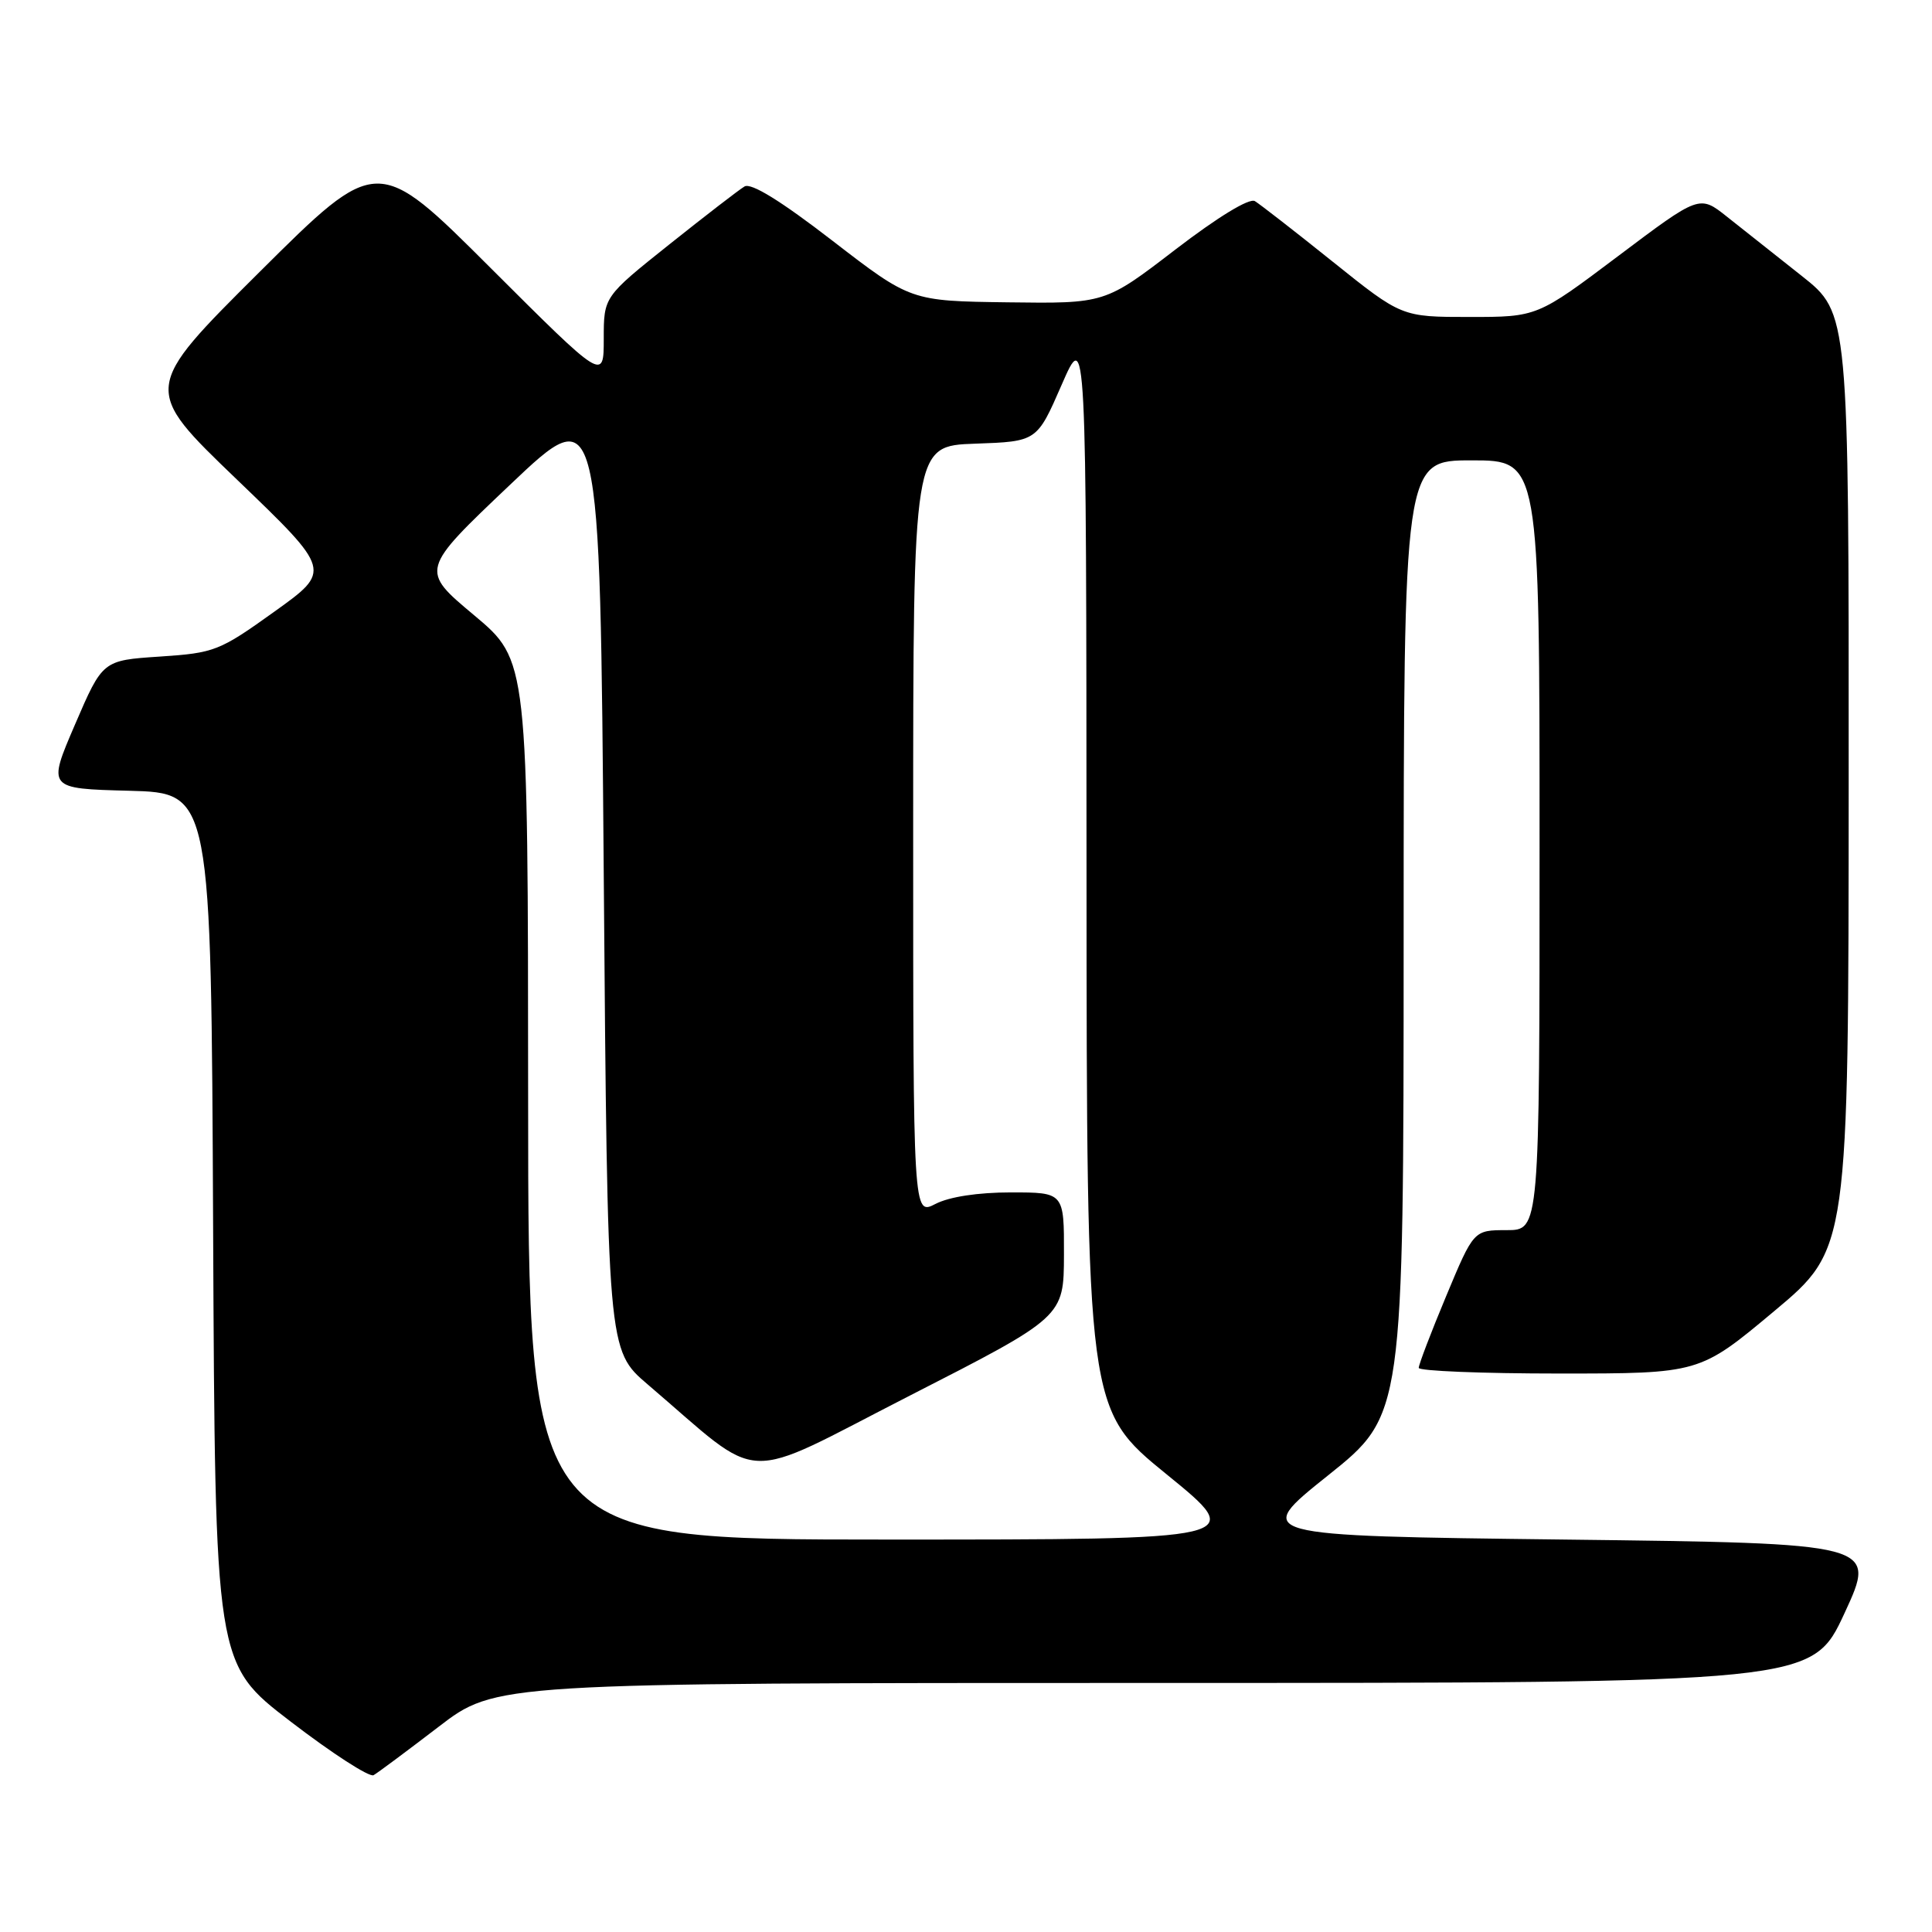 <?xml version="1.0" encoding="UTF-8" standalone="no"?>
<!DOCTYPE svg PUBLIC "-//W3C//DTD SVG 1.1//EN" "http://www.w3.org/Graphics/SVG/1.1/DTD/svg11.dtd" >
<svg xmlns="http://www.w3.org/2000/svg" xmlns:xlink="http://www.w3.org/1999/xlink" version="1.1" viewBox="0 0 256 256">
 <g >
 <path fill="currentColor"
d=" M 58.09 228.83 C 65.68 223.00 65.68 223.00 152.90 223.00 C 240.12 223.00 240.12 223.00 244.41 213.75 C 248.69 204.50 248.69 204.50 207.33 204.00 C 165.96 203.50 165.96 203.50 175.97 195.50 C 185.98 187.50 185.98 187.50 185.99 124.25 C 186.00 61.00 186.00 61.00 195.00 61.00 C 204.00 61.00 204.00 61.00 204.00 112.00 C 204.00 163.00 204.00 163.00 199.64 163.00 C 195.27 163.00 195.27 163.00 191.62 171.75 C 189.61 176.56 187.98 180.84 187.99 181.25 C 187.99 181.66 196.37 182.00 206.60 182.00 C 225.20 182.00 225.20 182.00 235.07 173.75 C 244.94 165.50 244.94 165.50 244.96 103.50 C 244.98 41.50 244.98 41.50 238.74 36.56 C 235.31 33.84 230.85 30.31 228.84 28.72 C 225.19 25.82 225.19 25.82 214.44 33.91 C 203.69 42.00 203.69 42.00 194.71 42.00 C 185.73 42.00 185.73 42.00 176.61 34.69 C 171.60 30.67 166.95 27.06 166.28 26.65 C 165.54 26.21 161.39 28.74 155.74 33.07 C 146.42 40.23 146.42 40.23 133.54 40.06 C 120.67 39.89 120.67 39.89 110.32 31.91 C 103.47 26.62 99.52 24.18 98.65 24.71 C 97.92 25.14 93.43 28.61 88.66 32.41 C 80.00 39.32 80.00 39.32 80.00 44.90 C 80.00 50.47 80.00 50.47 65.00 35.50 C 50.00 20.52 50.00 20.52 34.42 36.01 C 18.85 51.50 18.85 51.50 31.40 63.55 C 43.95 75.61 43.95 75.61 36.35 81.05 C 29.07 86.27 28.42 86.52 21.17 87.00 C 13.60 87.50 13.60 87.50 9.94 96.00 C 6.28 104.50 6.28 104.50 17.13 104.78 C 27.98 105.07 27.98 105.07 28.24 162.76 C 28.50 220.45 28.50 220.45 38.50 228.11 C 44.00 232.33 48.95 235.53 49.50 235.22 C 50.05 234.91 53.91 232.03 58.09 228.83 Z  M 69.98 145.75 C 69.96 87.50 69.96 87.50 62.82 81.52 C 55.67 75.54 55.67 75.54 67.59 64.23 C 79.50 52.92 79.50 52.92 80.00 115.91 C 80.50 178.90 80.50 178.90 85.83 183.45 C 101.45 196.78 97.68 196.62 120.55 184.93 C 140.96 174.50 140.96 174.50 140.98 166.25 C 141.00 158.00 141.00 158.00 133.95 158.00 C 129.59 158.00 125.78 158.58 123.95 159.53 C 121.00 161.05 121.00 161.05 121.00 110.07 C 121.00 59.08 121.00 59.08 129.20 58.79 C 137.40 58.50 137.40 58.50 140.67 51.00 C 143.94 43.50 143.94 43.50 143.97 115.13 C 144.00 186.75 144.00 186.75 154.61 195.38 C 165.21 204.00 165.21 204.00 117.61 204.00 C 70.00 204.00 70.00 204.00 69.98 145.75 Z "/>
</g>
</svg>